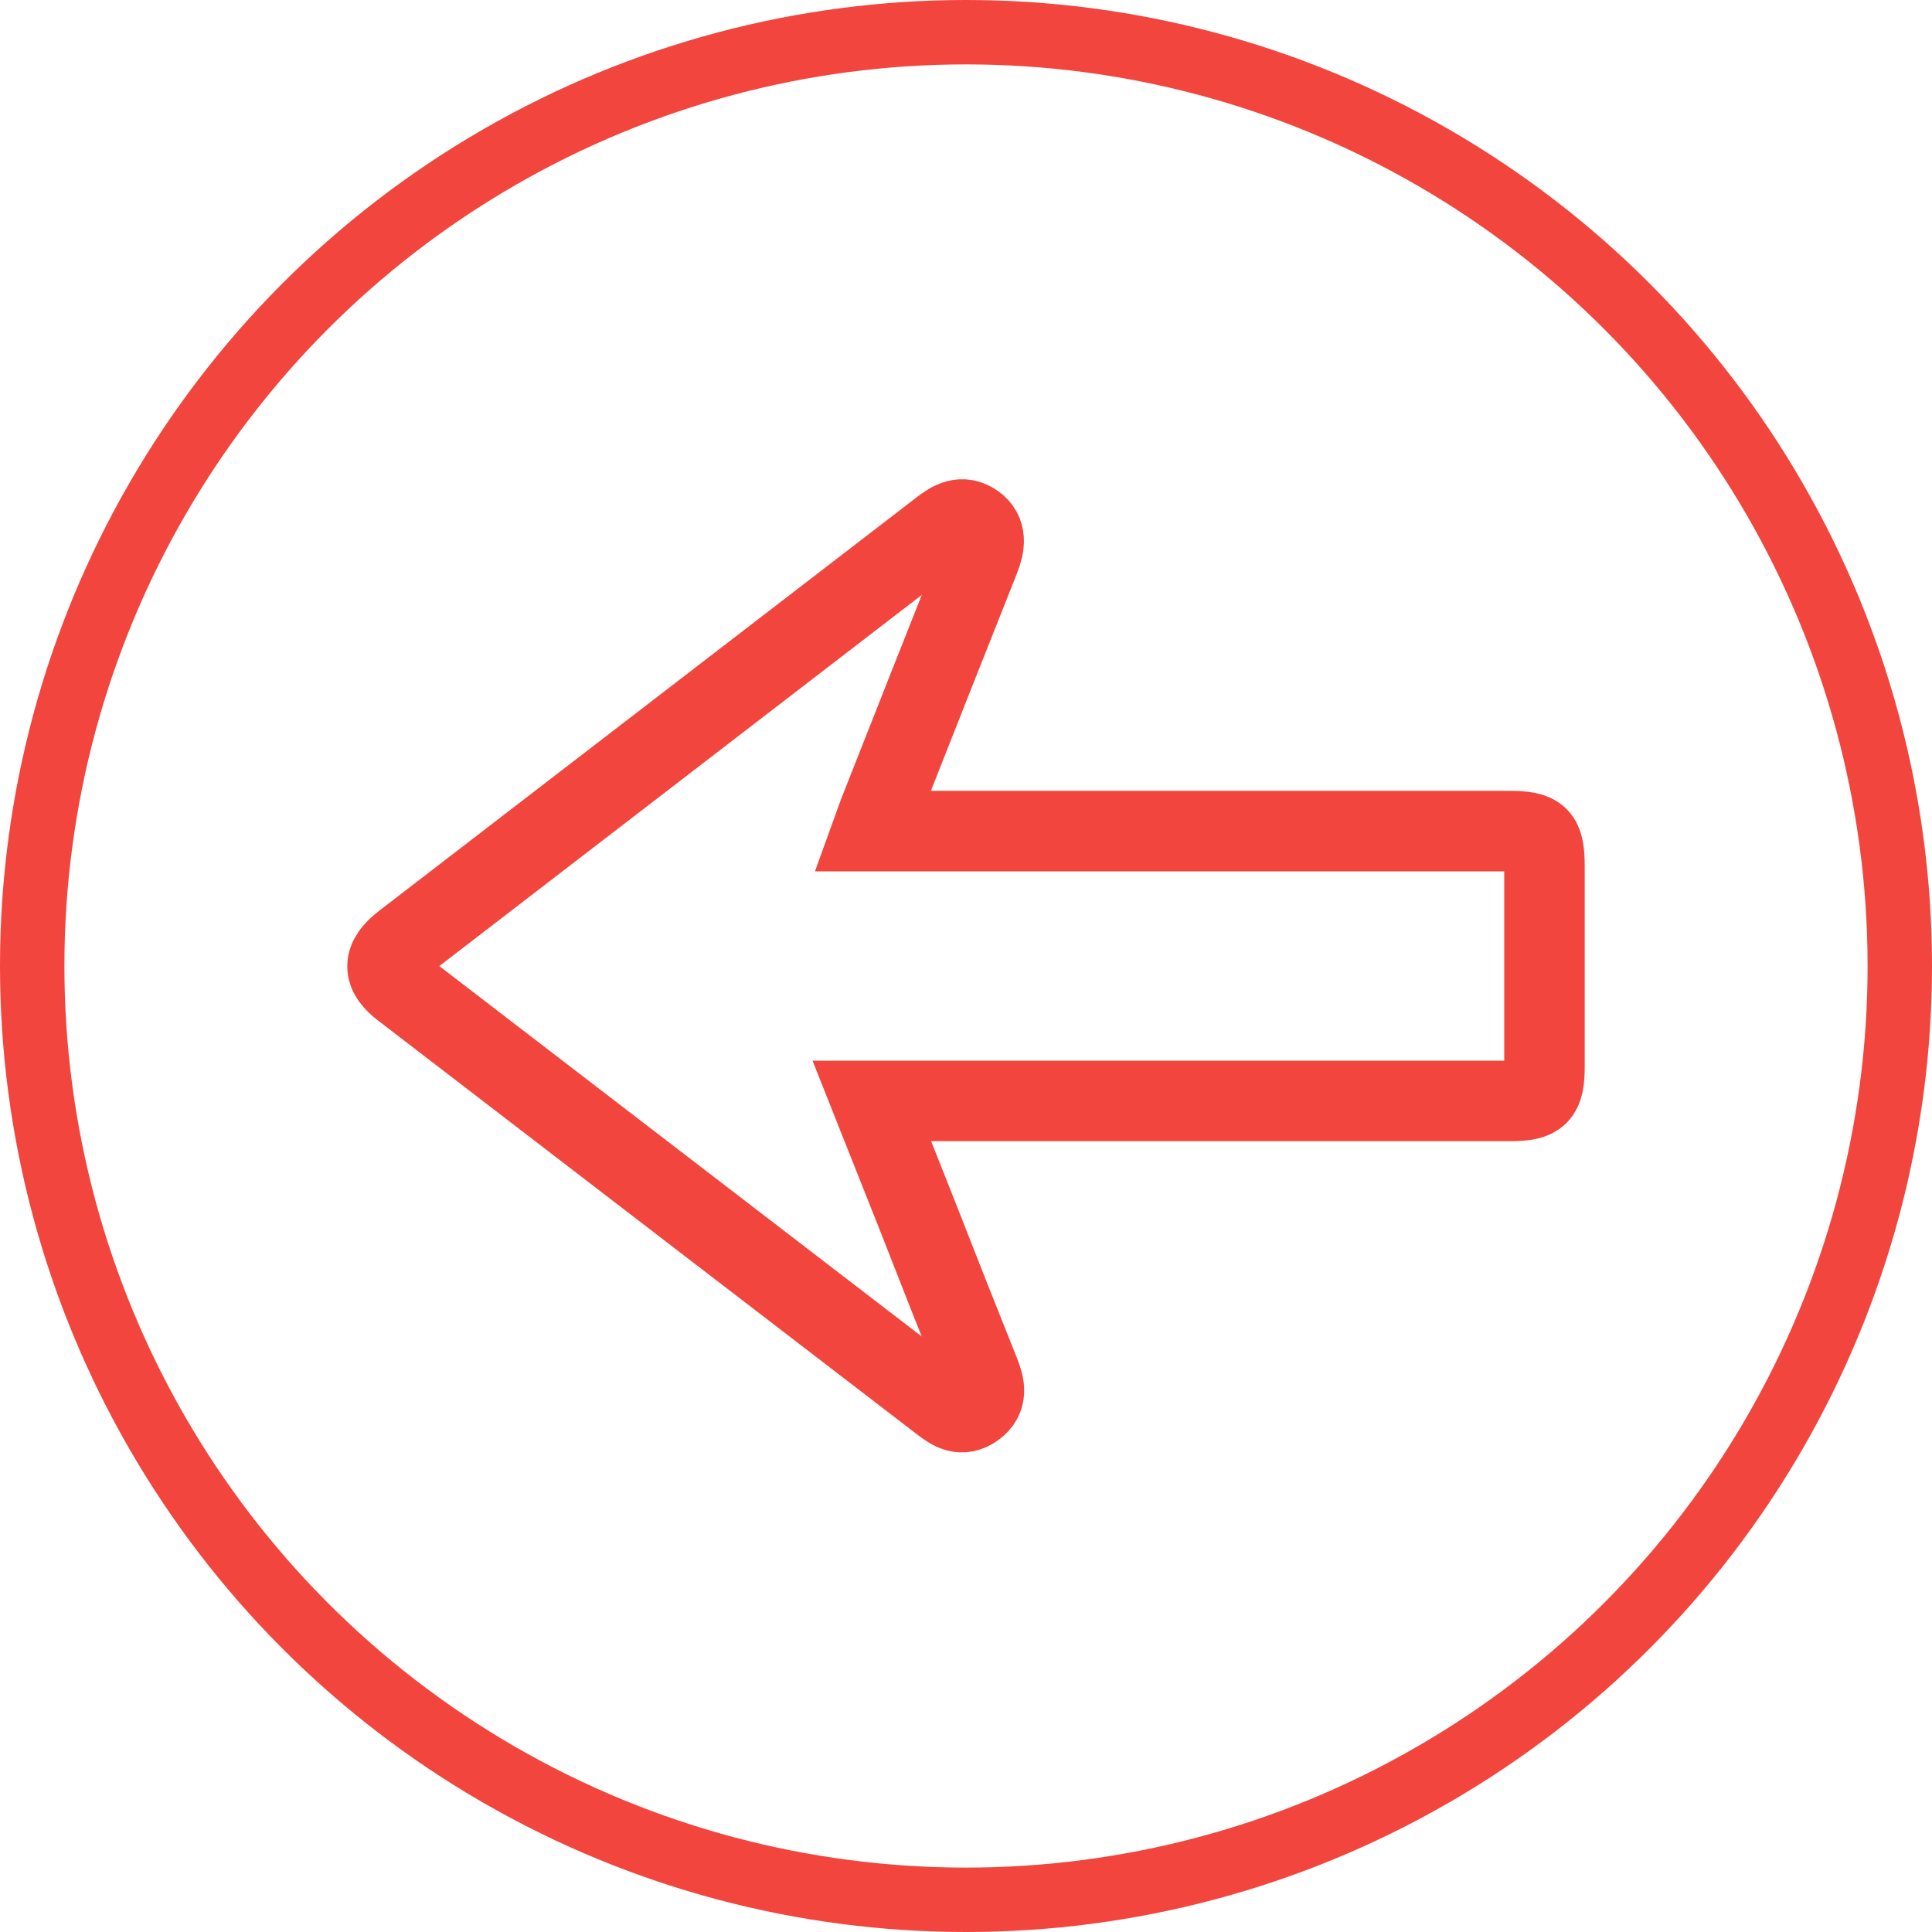 <svg xmlns="http://www.w3.org/2000/svg" viewBox="0 0 120 120"><defs><style>.cls-1,.cls-2{fill:none;stroke:#f2453d;}.cls-1{stroke-width:4px;}.cls-2{stroke-width:5px;}</style></defs><title>bb</title><g id="Capa_2" data-name="Capa 2"><g id="Capa_1-2" data-name="Capa 1"><circle class="cls-1" cx="60" cy="60" r="58"/><path class="cls-2" d="M54.19,51.62H93.68c1.94,0,2.25.31,2.25,2.25V66.22c0,1.81-.35,2.16-2.14,2.16H54.15l2.78,7q1.95,5,3.91,9.89c.32.8.51,1.56-.3,2.15s-1.42.18-2.07-.32L25.09,61.47c-1.36-1-1.36-1.89,0-2.93L58.46,32.87c.64-.5,1.3-.88,2.07-.34s.63,1.35.32,2.14q-3.16,7.95-6.29,15.9C54.45,50.87,54.35,51.18,54.19,51.62Z"/></g></g></svg>
